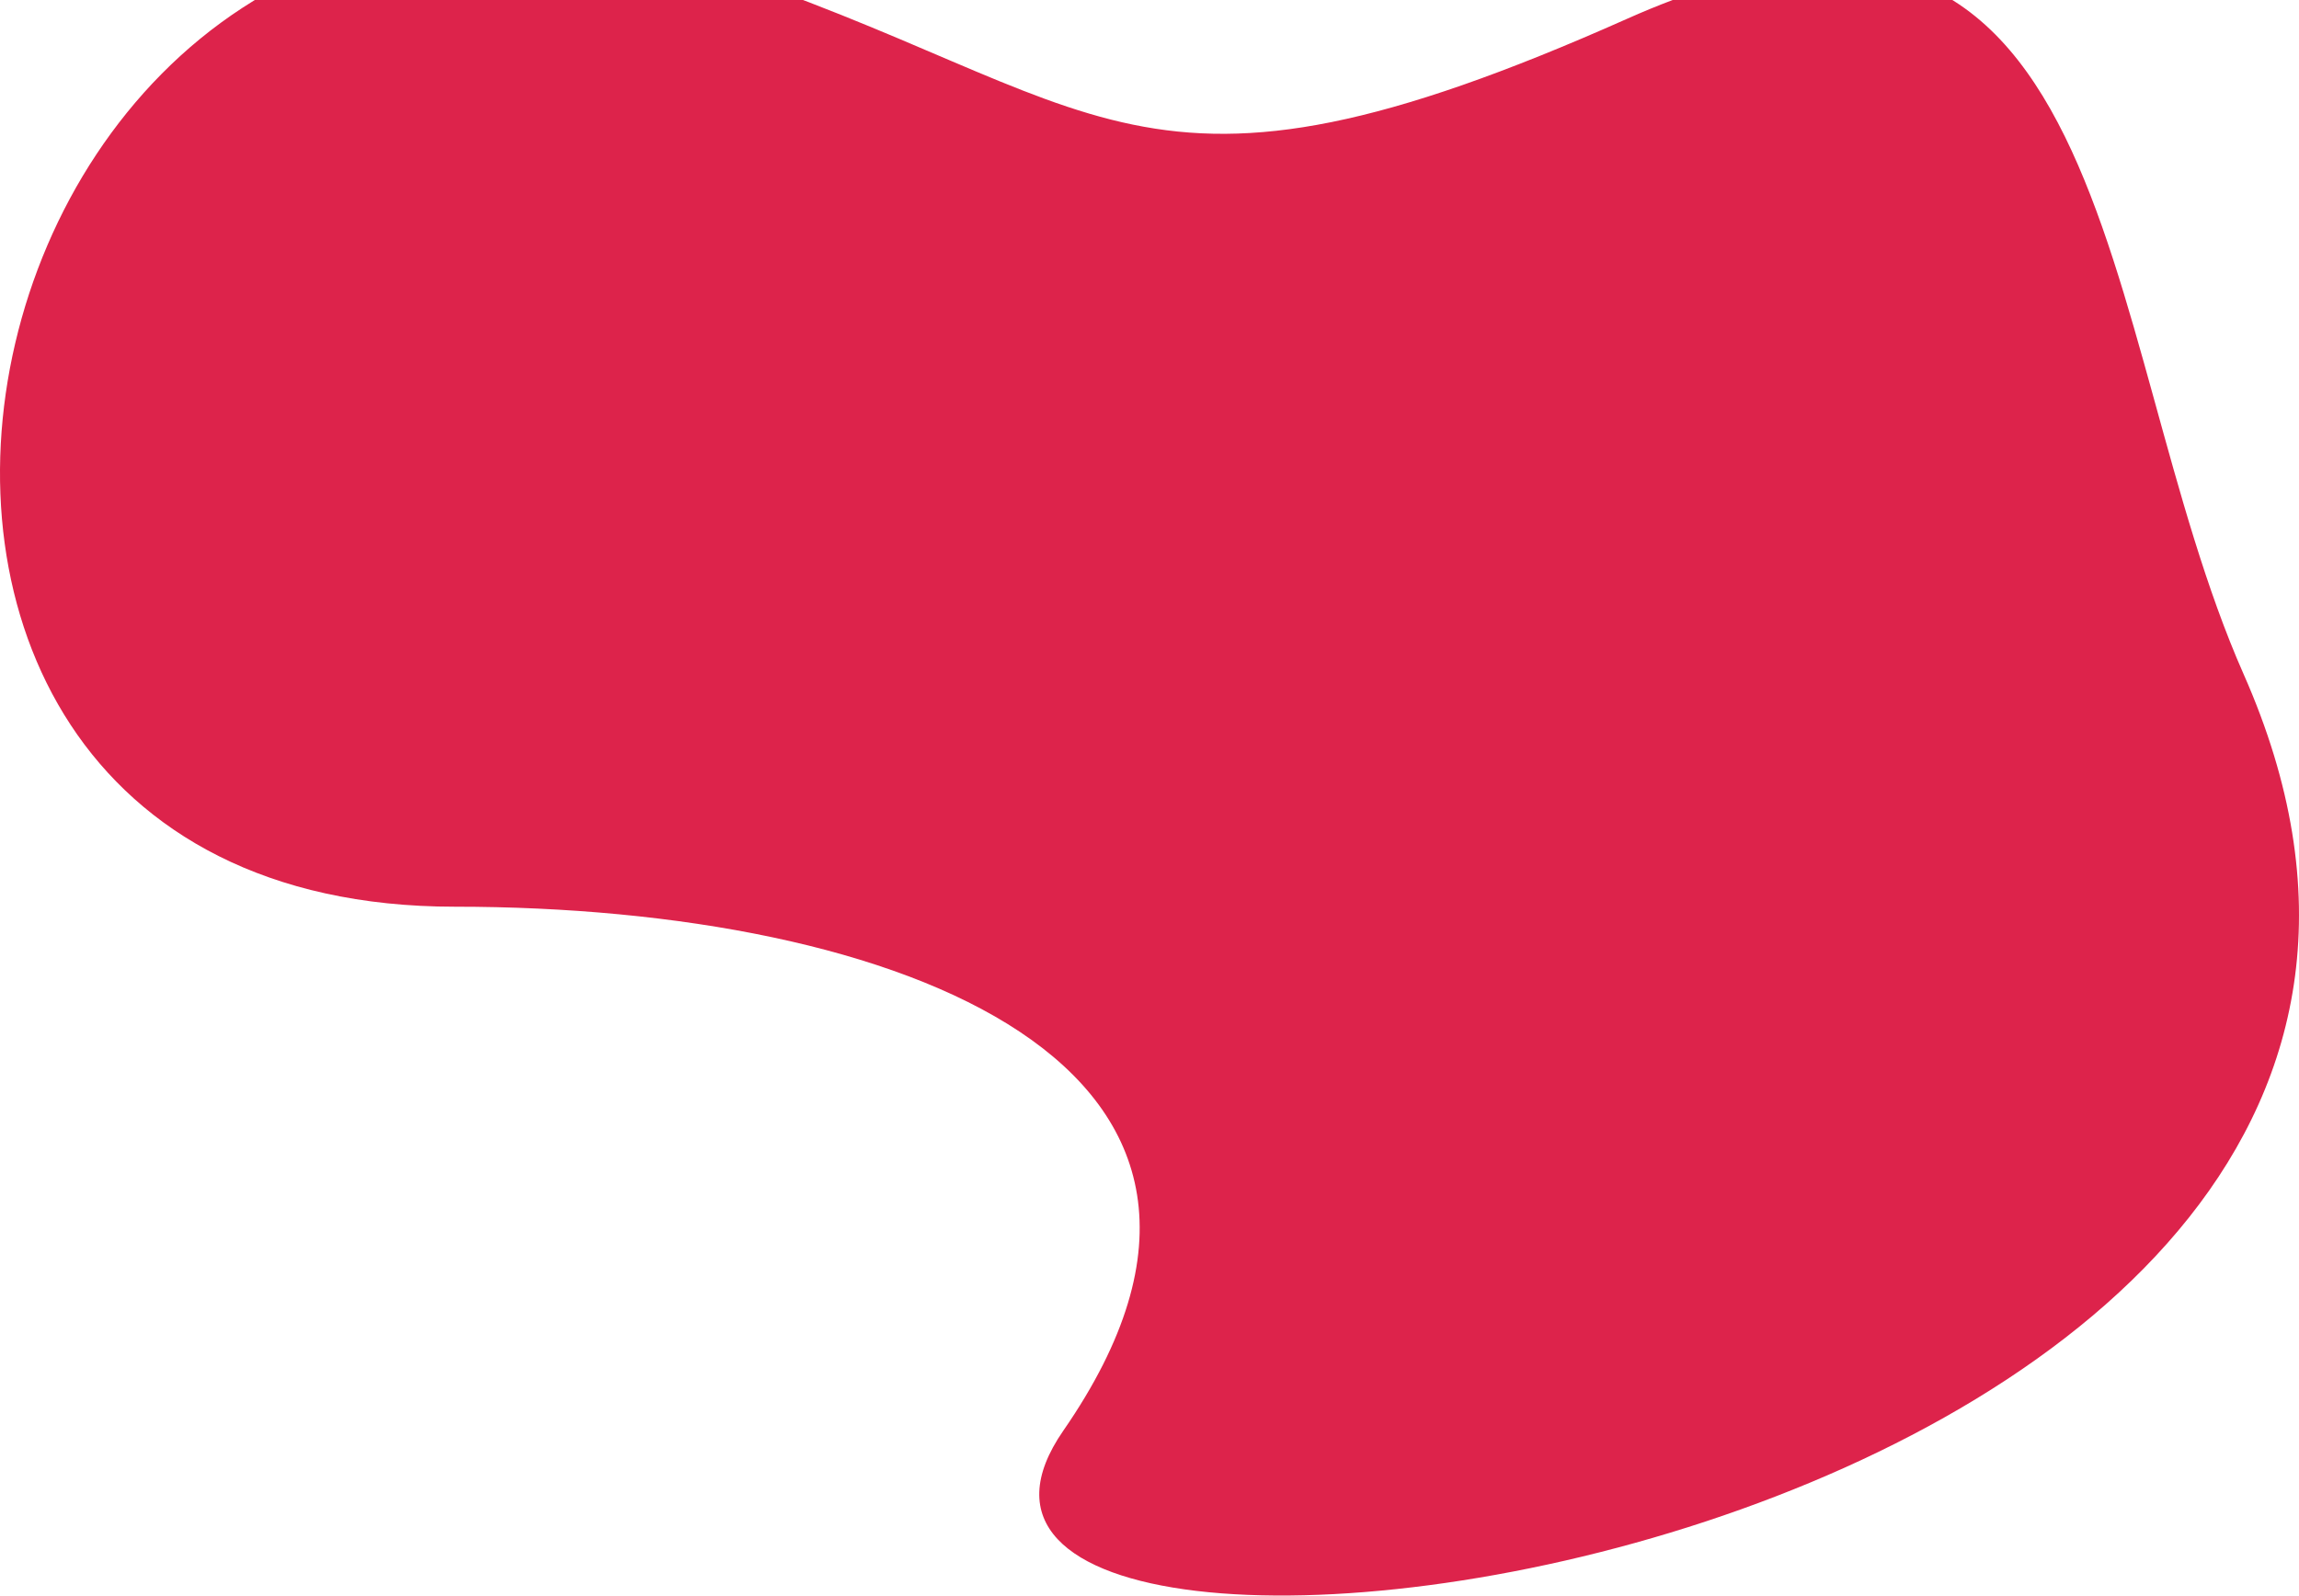 <?xml version="1.0" encoding="UTF-8"?>
<svg width="569px" height="395px" viewBox="0 0 569 395" version="1.1" xmlns="http://www.w3.org/2000/svg" xmlns:xlink="http://www.w3.org/1999/xlink">
    <!-- Generator: Sketch 60.1 (88133) - https://sketch.com -->
    <title>shape-2a</title>
    <desc>Created with Sketch.</desc>
    <g id="Patterns" stroke="none" stroke-width="1" fill="none" fill-rule="evenodd">
        <g id="Waihou" transform="translate(-1010, 0)" fill="#DD234B">
            <g transform="translate(-652, -606)" id="shape-2a">
                <path d="M2064.779,610.618 C2187.265,556.038 2180.103,688.743 2217.296,772.906 C2314.265,992.266 1862.682,1050.464 1925.178,960.172 C1987.659,869.879 1884.24,830.47 1774.598,830.47 C1588.349,830.47 1650.004,536.101 1836.538,597.398 C1937.025,630.418 1942.279,665.198 2064.779,610.618 Z"></path>
            </g>
        </g>
    </g>
</svg>